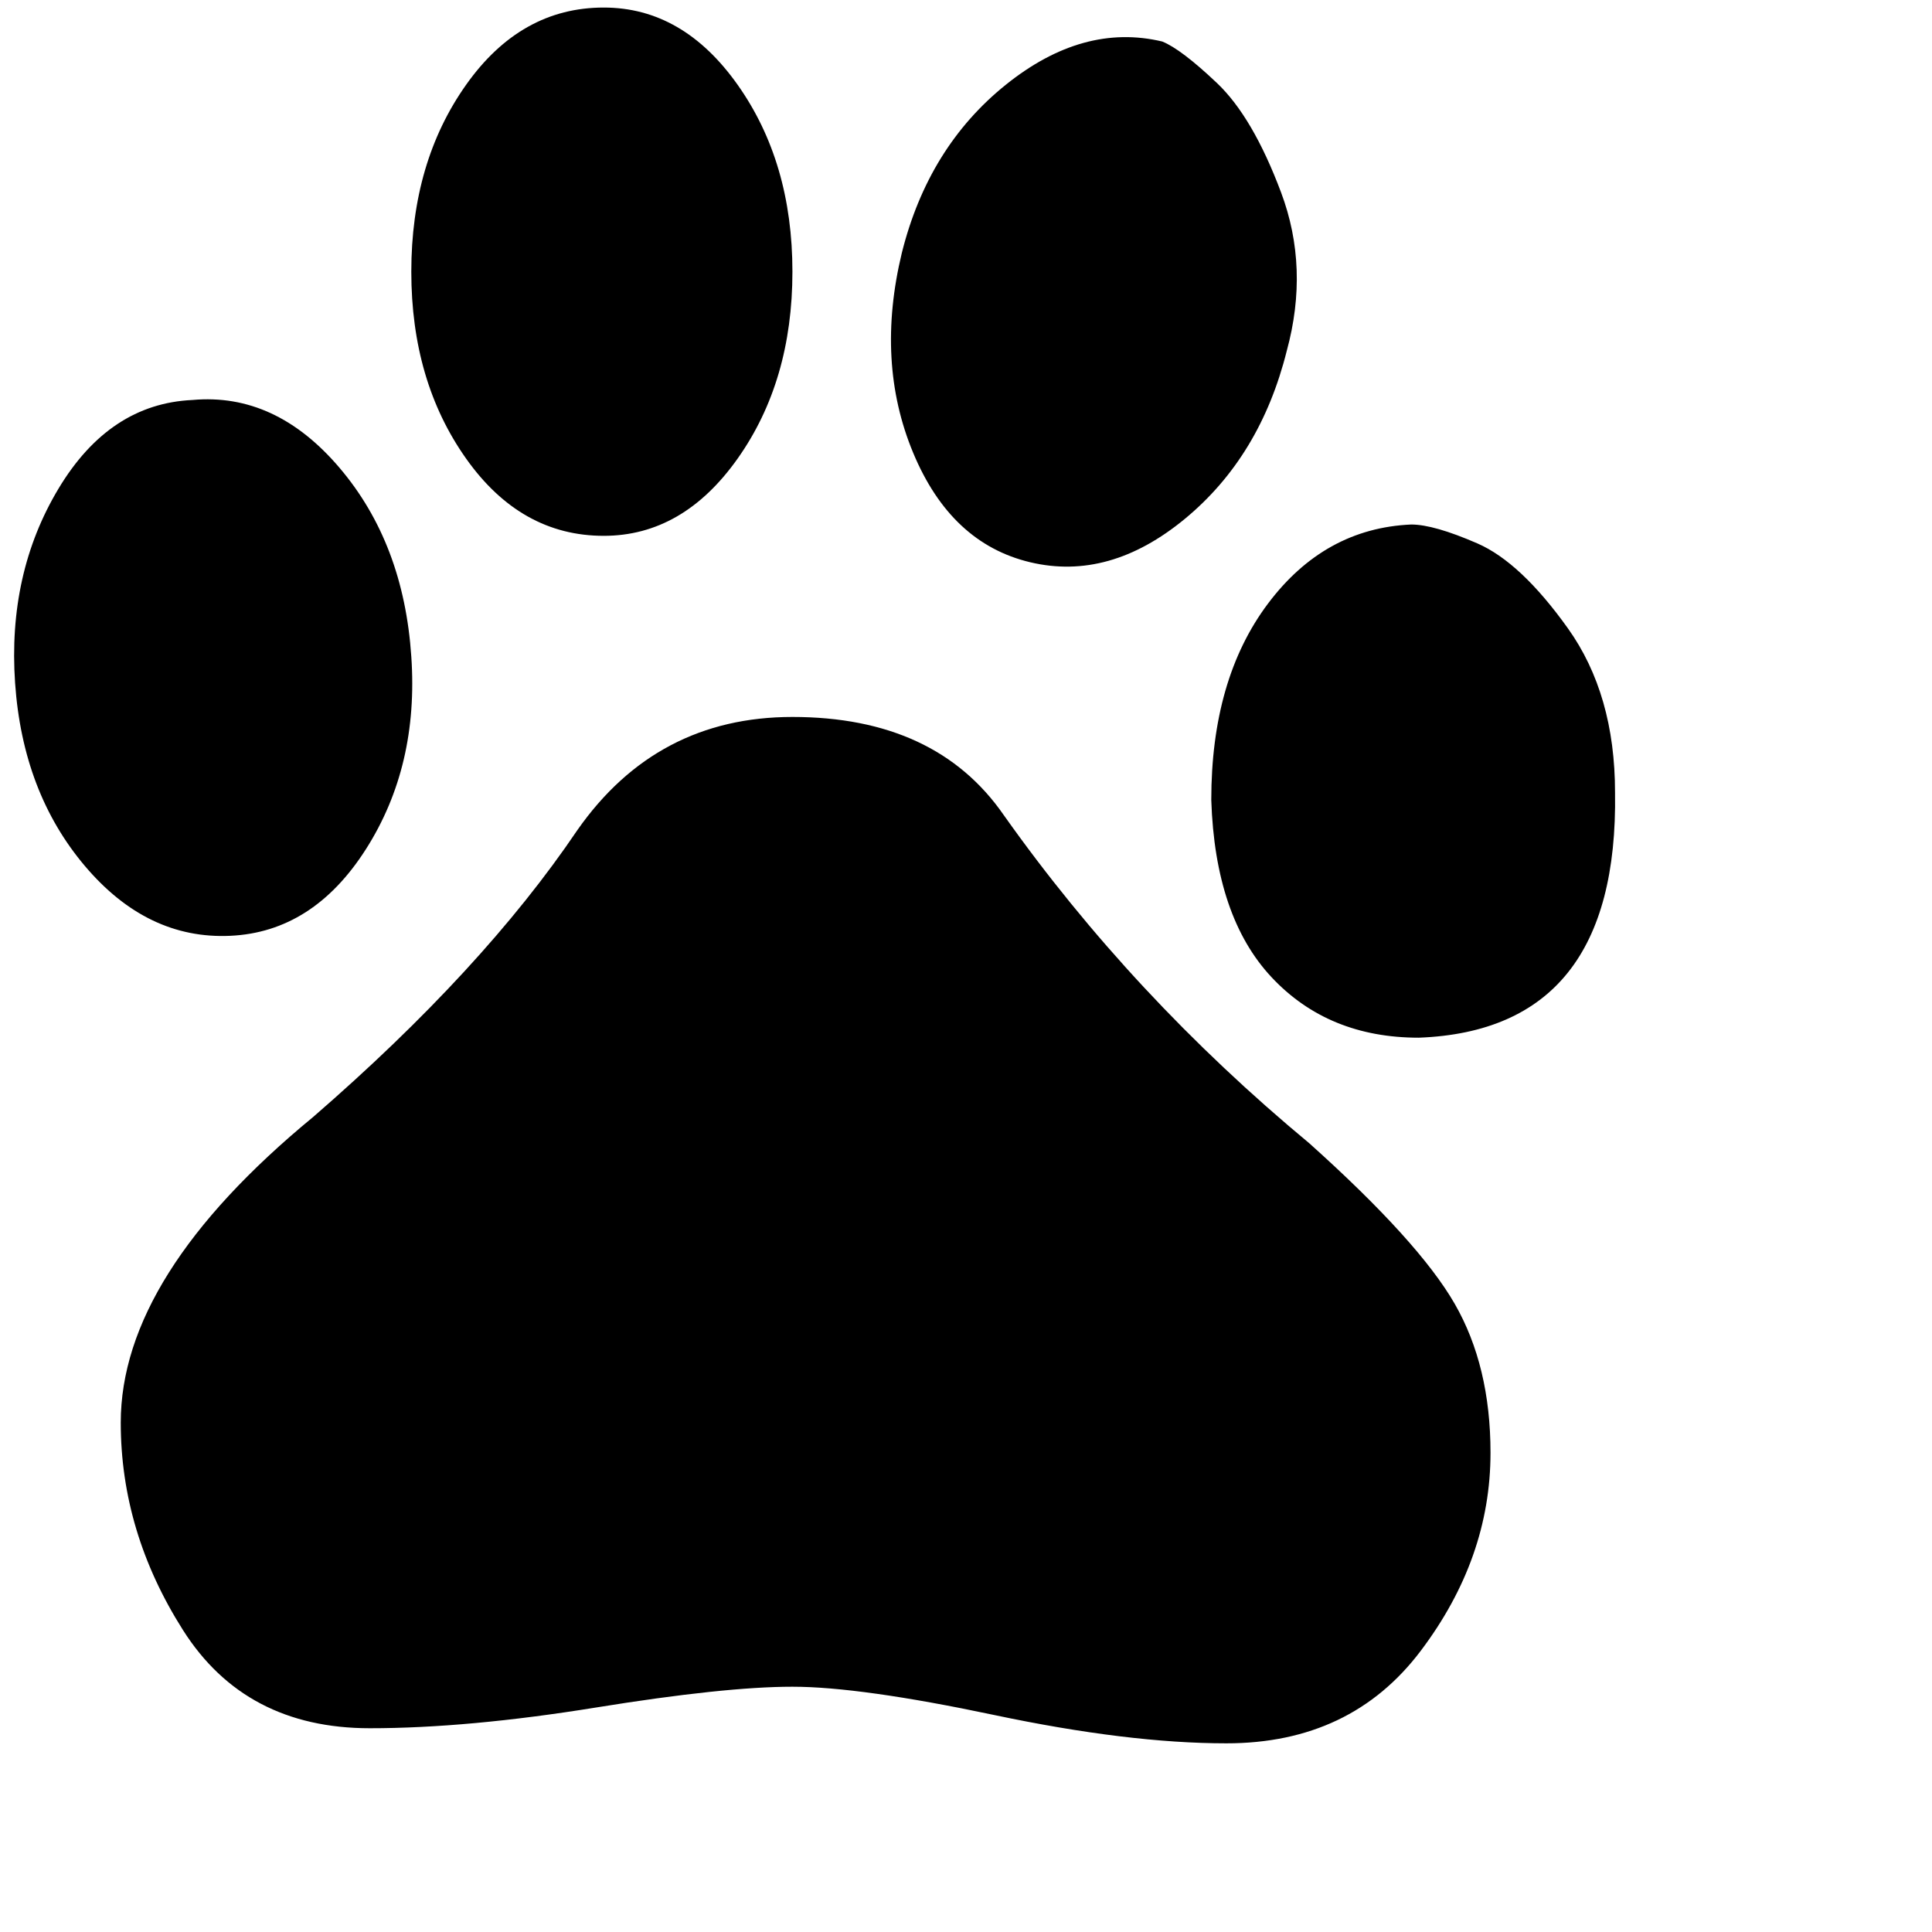 <svg xmlns="http://www.w3.org/2000/svg" version="1.1" viewBox="0 0 512 512" fill="currentColor"><path fill="currentColor" d="M109 174q2 29-12 51t-36 23t-38.5-18.5T4 181t11.5-51.5T51 106q22-2 39 18t19 50M308 11q-21-5-41.5 11.5T239 67q-7 29 3 53t31 29t41-11.5T341 93q6-22-1.5-42t-17-29T308 11m66 128q-23 1-38 21t-15 52q1 31 16 47t39 16q53-2 52-65q0-26-12.5-43.5t-24-22.5t-17.5-5M160 2q-22 0-36.5 20.5T109 72t14.5 49.5T160 142q21 0 35.5-20.5T210 72t-14.5-49.5T160 2m-7 218q-25 37-70 76q-51 42-51 81q0 29 16.5 55T98 458q26 0 60-5.5t52-5.5t53.5 7.5T325 462q33 0 51.5-24.5T395 385q0-23-9.5-39.5T347 303q-47-39-81-87q-18-26-56-26q-36 0-57 30"/></svg>